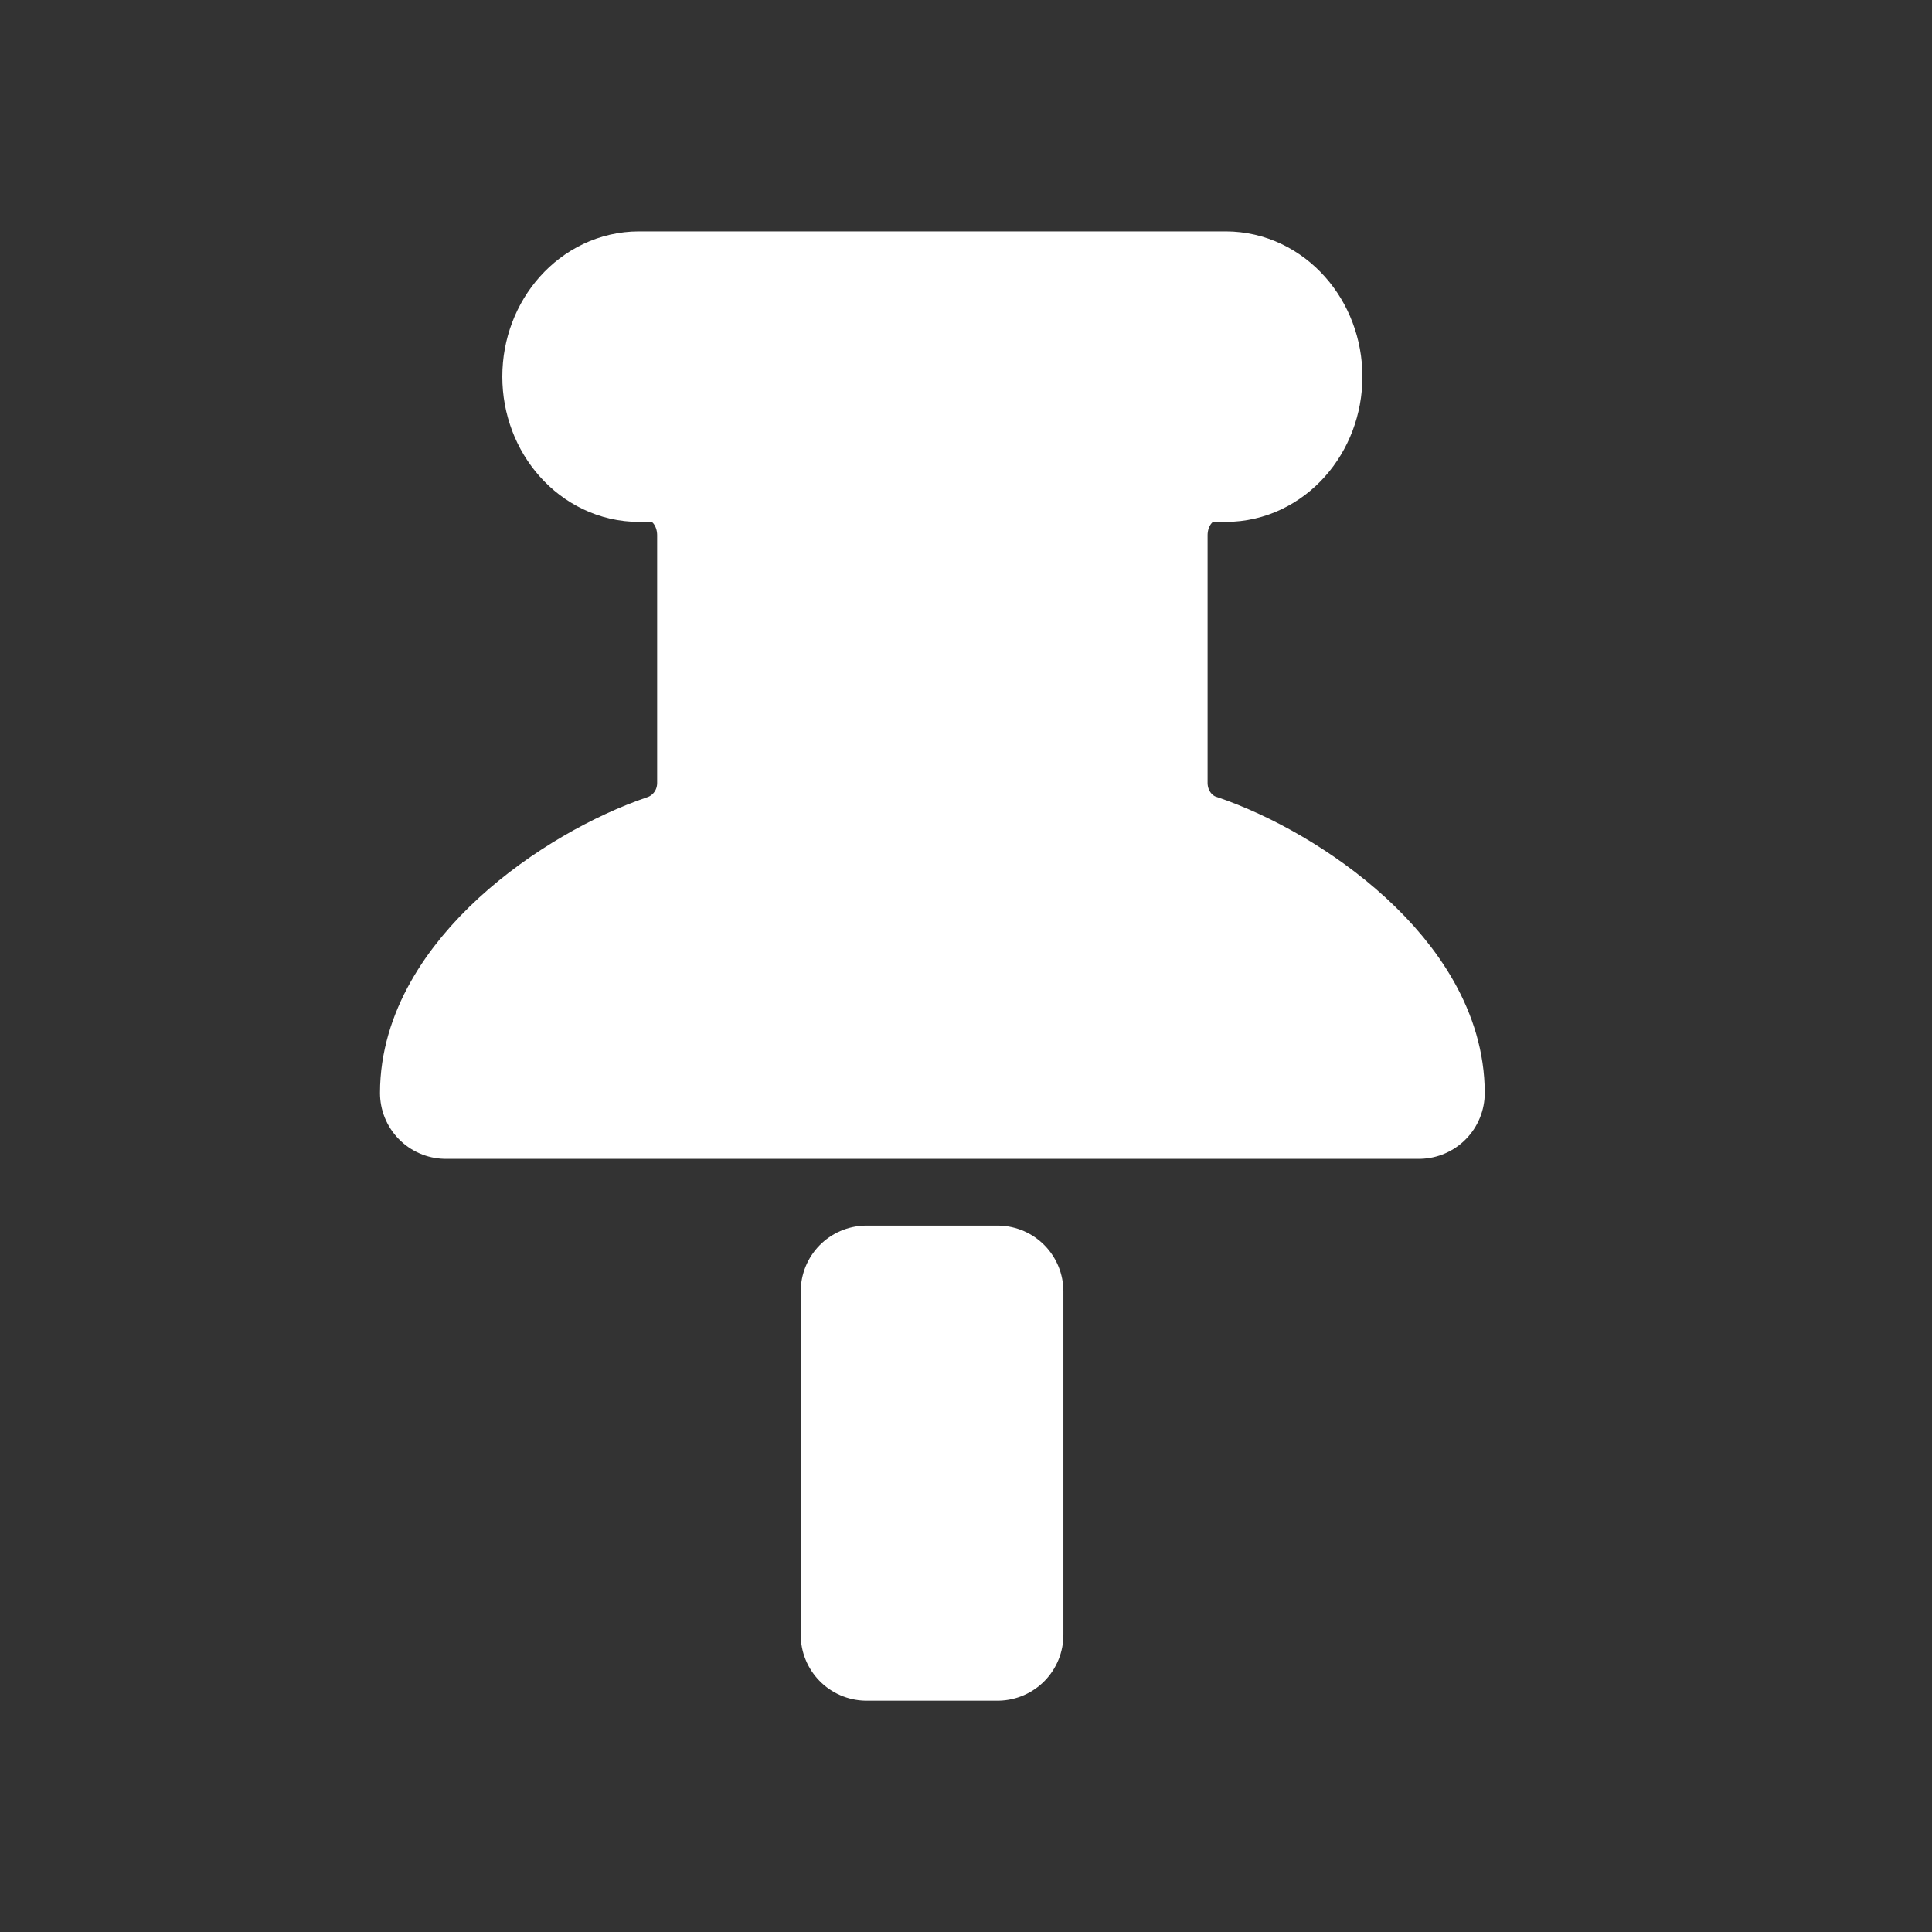<svg width="22" height="22" viewBox="0 0 22 22" fill="none" xmlns="http://www.w3.org/2000/svg">
<rect x="0" y="0" width="22" height="22" fill="#333333" stroke="none"/>
<path d="M5.077 12.446C5.077 11.188 6.591 10.134 7.615 9.787C7.969 9.667 8.233 9.328 8.233 8.914V6.096C8.233 5.599 7.872 5.193 7.427 5.193H7.276C6.832 5.193 6.47 4.786 6.47 4.289C6.47 3.792 6.832 3.385 7.276 3.385H13.958C14.402 3.385 14.764 3.792 14.764 4.289C14.764 4.786 14.402 5.193 13.958 5.193H13.807C13.363 5.193 13.001 5.599 13.001 6.096V8.914C13.001 9.328 13.265 9.674 13.619 9.787C14.643 10.134 16.157 11.188 16.157 12.446H5.077Z" fill="white"/>
<path d="M11.359 14.706H9.868V18.616H11.359V14.706Z" fill="white"/>
<path d="M5.077 12.446C5.077 11.188 6.591 10.134 7.615 9.787C7.969 9.667 8.233 9.328 8.233 8.914V6.096C8.233 5.599 7.872 5.193 7.427 5.193H7.276C6.832 5.193 6.47 4.786 6.47 4.289C6.47 3.792 6.832 3.385 7.276 3.385H13.958C14.402 3.385 14.764 3.792 14.764 4.289C14.764 4.786 14.402 5.193 13.958 5.193H13.807C13.363 5.193 13.001 5.599 13.001 6.096V8.914C13.001 9.328 13.265 9.674 13.619 9.787C14.643 10.134 16.157 11.188 16.157 12.446H5.077Z" stroke="white" stroke-width="1.5" stroke-linecap="round" stroke-linejoin="round"/>
<path d="M11.359 14.706H9.868V18.616H11.359V14.706Z" stroke="white" stroke-width="1.5" stroke-linecap="round" stroke-linejoin="round"/>
</svg>
